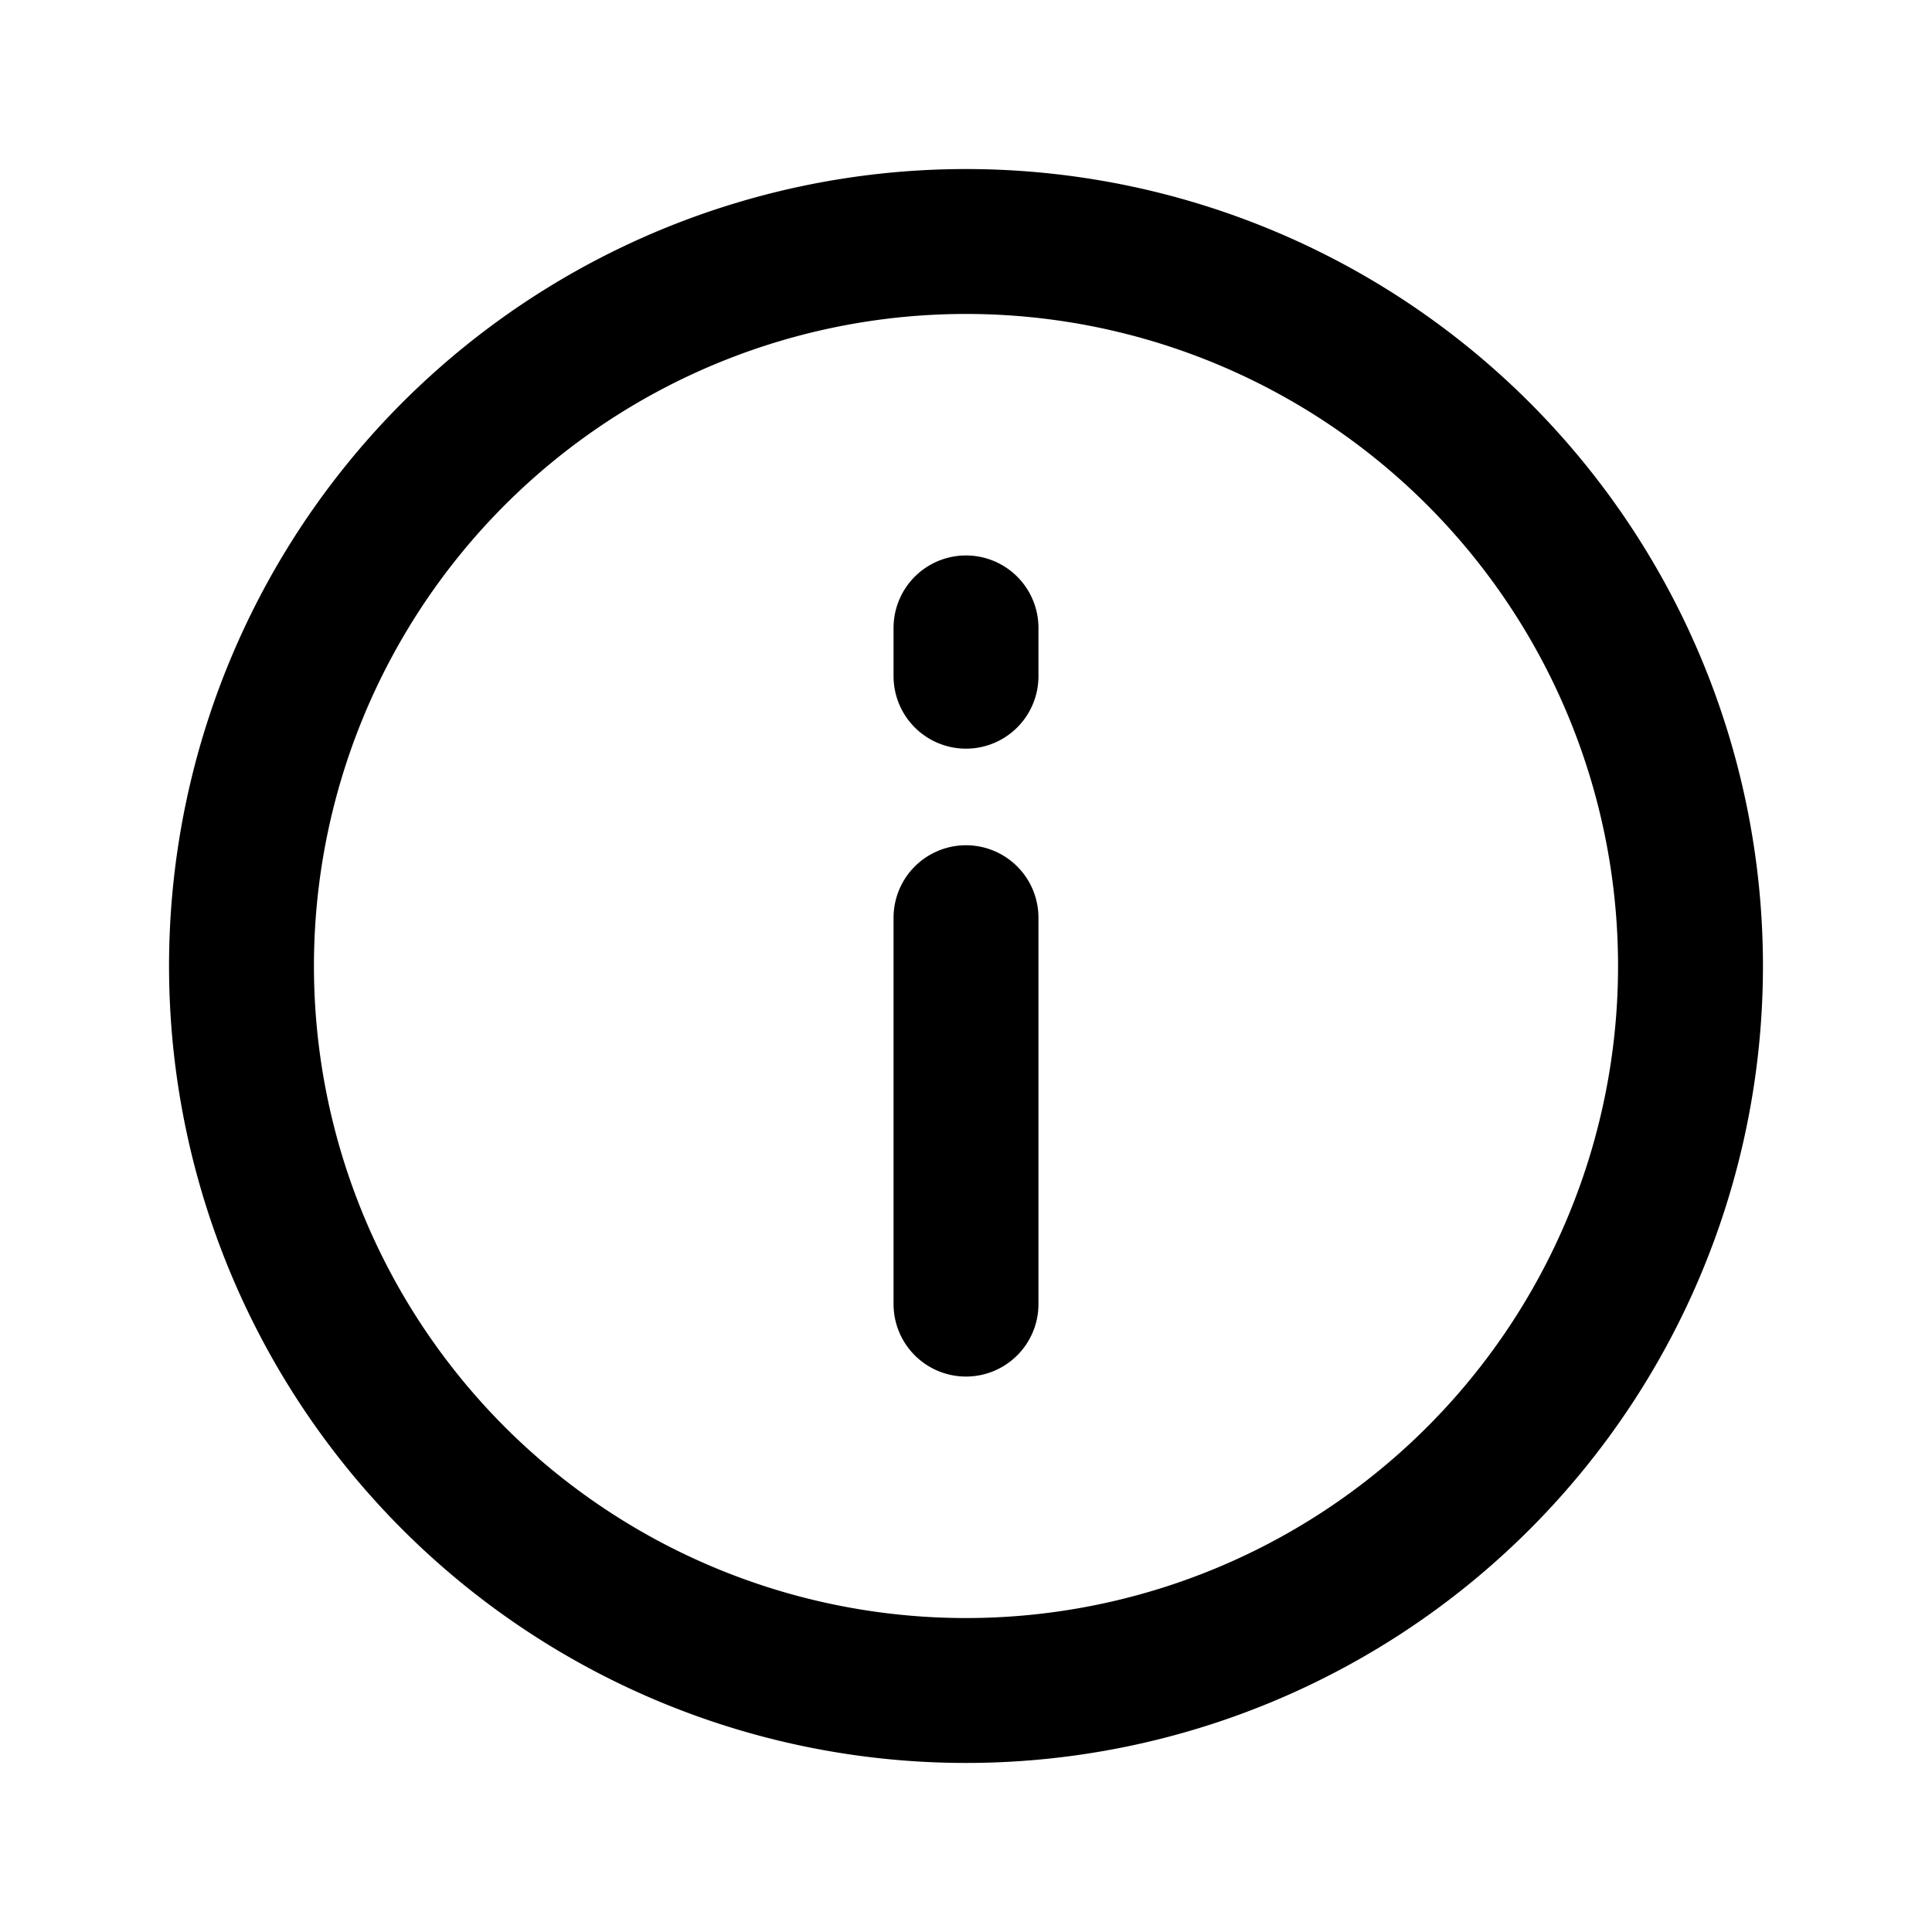 <svg xmlns="http://www.w3.org/2000/svg" width="20" height="20" viewBox="0 0 20 20">
  <path d="M10,9.5v4m0-7V7m7.5,3A7.5,7.5,0,1,1,10,2.5,7.5,7.5,0,0,1,17.5,10Z" fill="none" stroke="#000" stroke-linecap="round" stroke-linejoin="round" stroke-width="1.5"/>
</svg>
